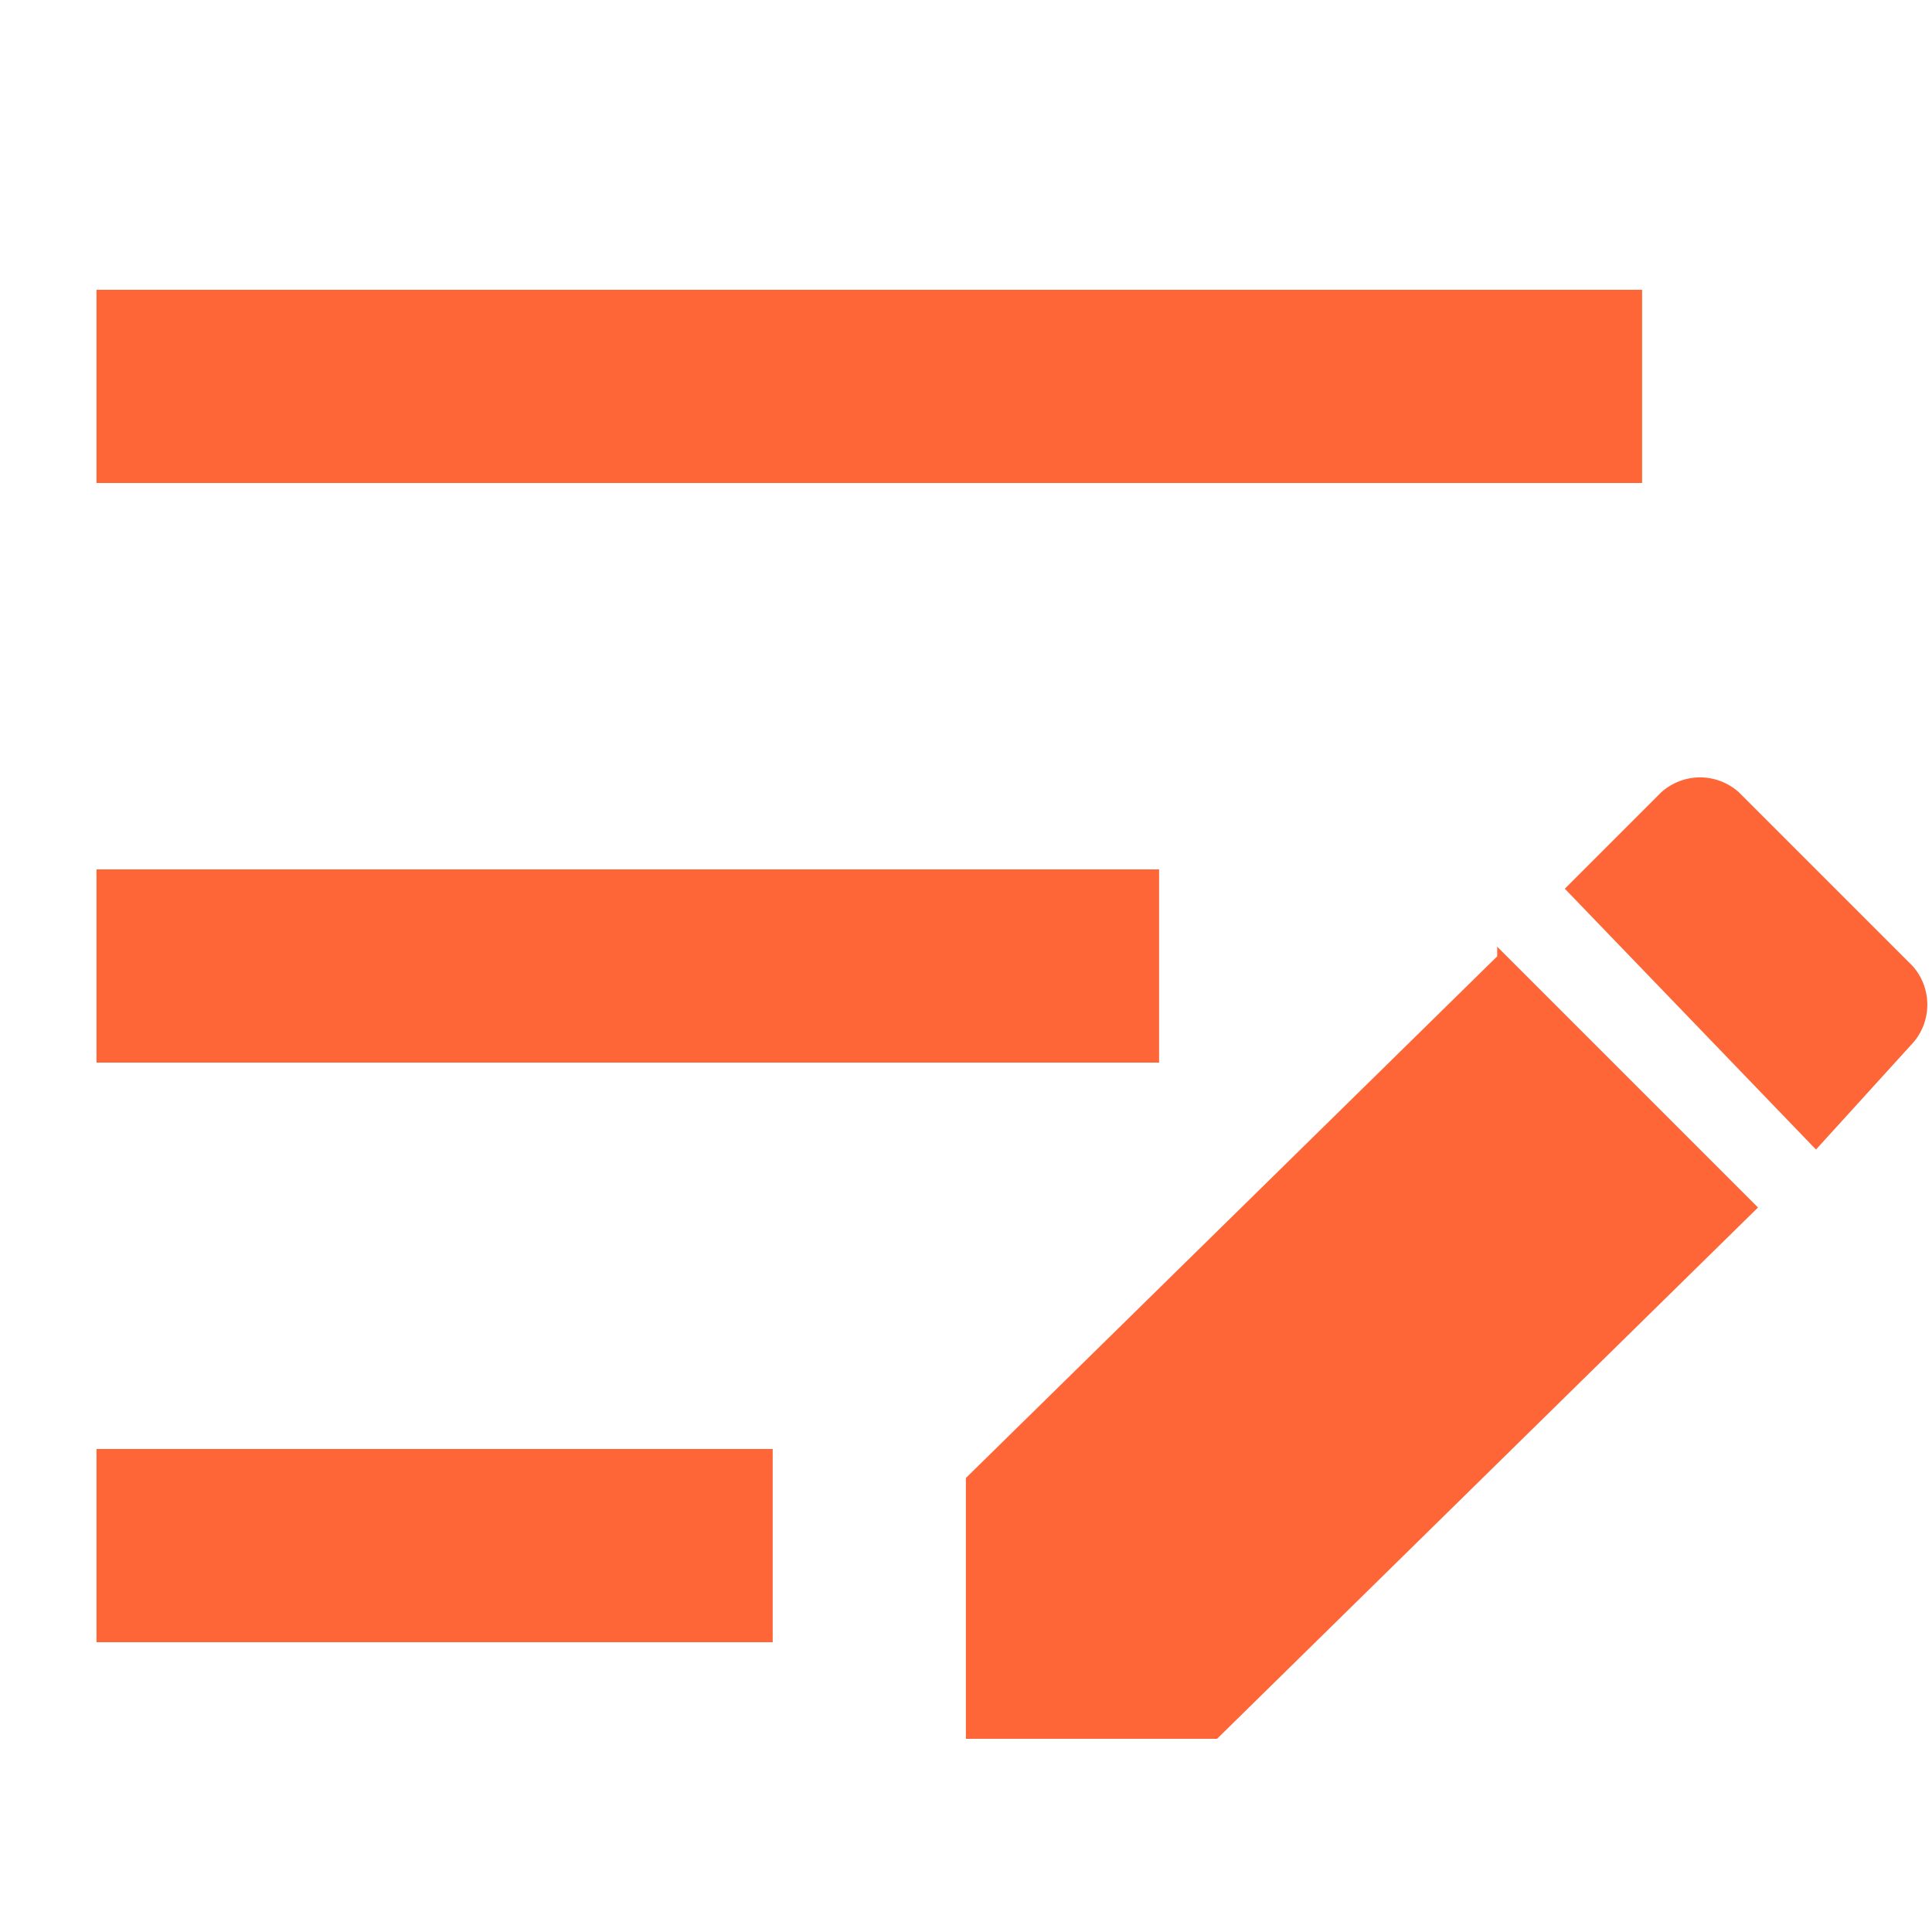 <svg width="19" height="19" viewBox="0 0 19 19" fill="none" xmlns="http://www.w3.org/2000/svg">
<path d="M0.949 2.85H16.149V4.75H0.949V2.85ZM0.949 8.55H11.399V10.45H0.949V8.55ZM0.949 14.25H7.599V16.15H0.949V14.25ZM17.859 11.305L18.809 10.26C18.903 10.156 18.954 10.02 18.954 9.88C18.954 9.74 18.903 9.605 18.809 9.5L17.099 7.79C16.995 7.697 16.859 7.645 16.719 7.645C16.579 7.645 16.444 7.697 16.339 7.79L15.389 8.74L17.859 11.305ZM14.724 9.405L9.499 14.535V17.1H11.969L17.289 11.875L14.724 9.31V9.405Z" fill="#FE6637"/>
</svg>
